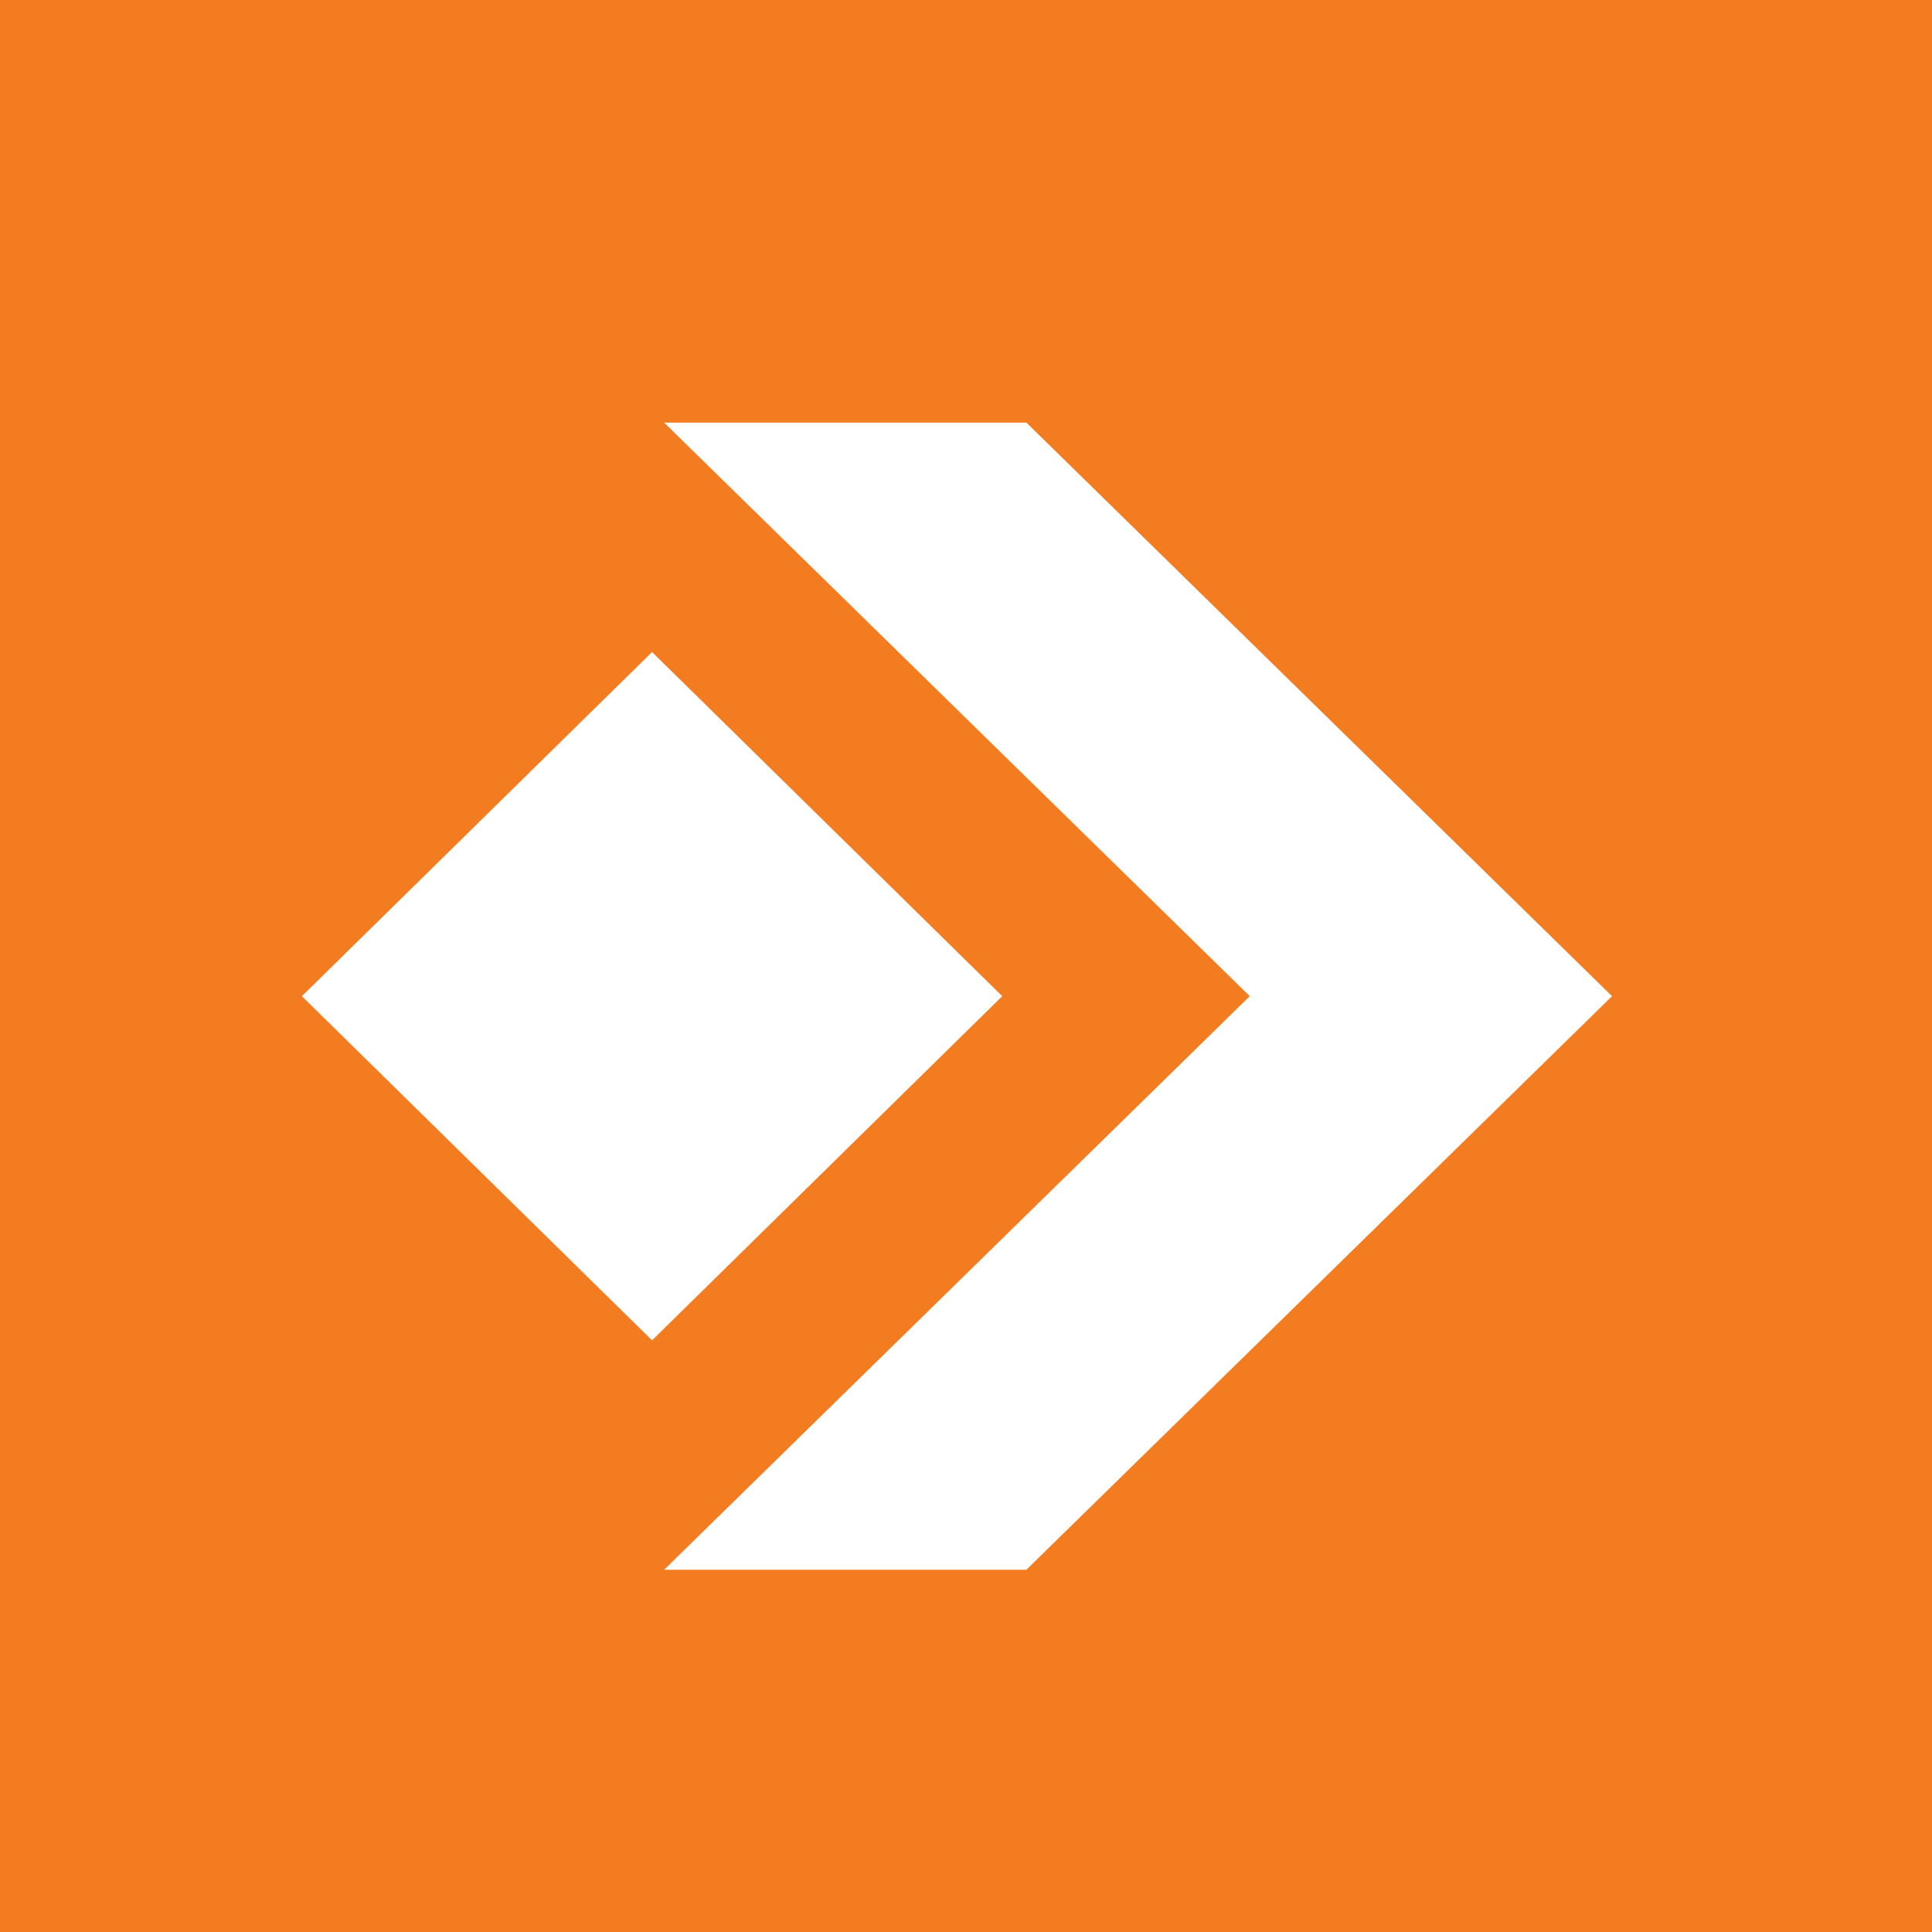<svg width="32" height="32" viewBox="0 0 32 32" fill="none" xmlns="http://www.w3.org/2000/svg">
<rect width="32" height="32" fill="#F47C20"/>
<path d="M16.6 16.5L10.8 10.8L5 16.5L10.8 22.2L16.6 16.5ZM11 7H17L26.7 16.5L17 26H11L20.7 16.5L11 7Z" fill="white"/>
</svg>

